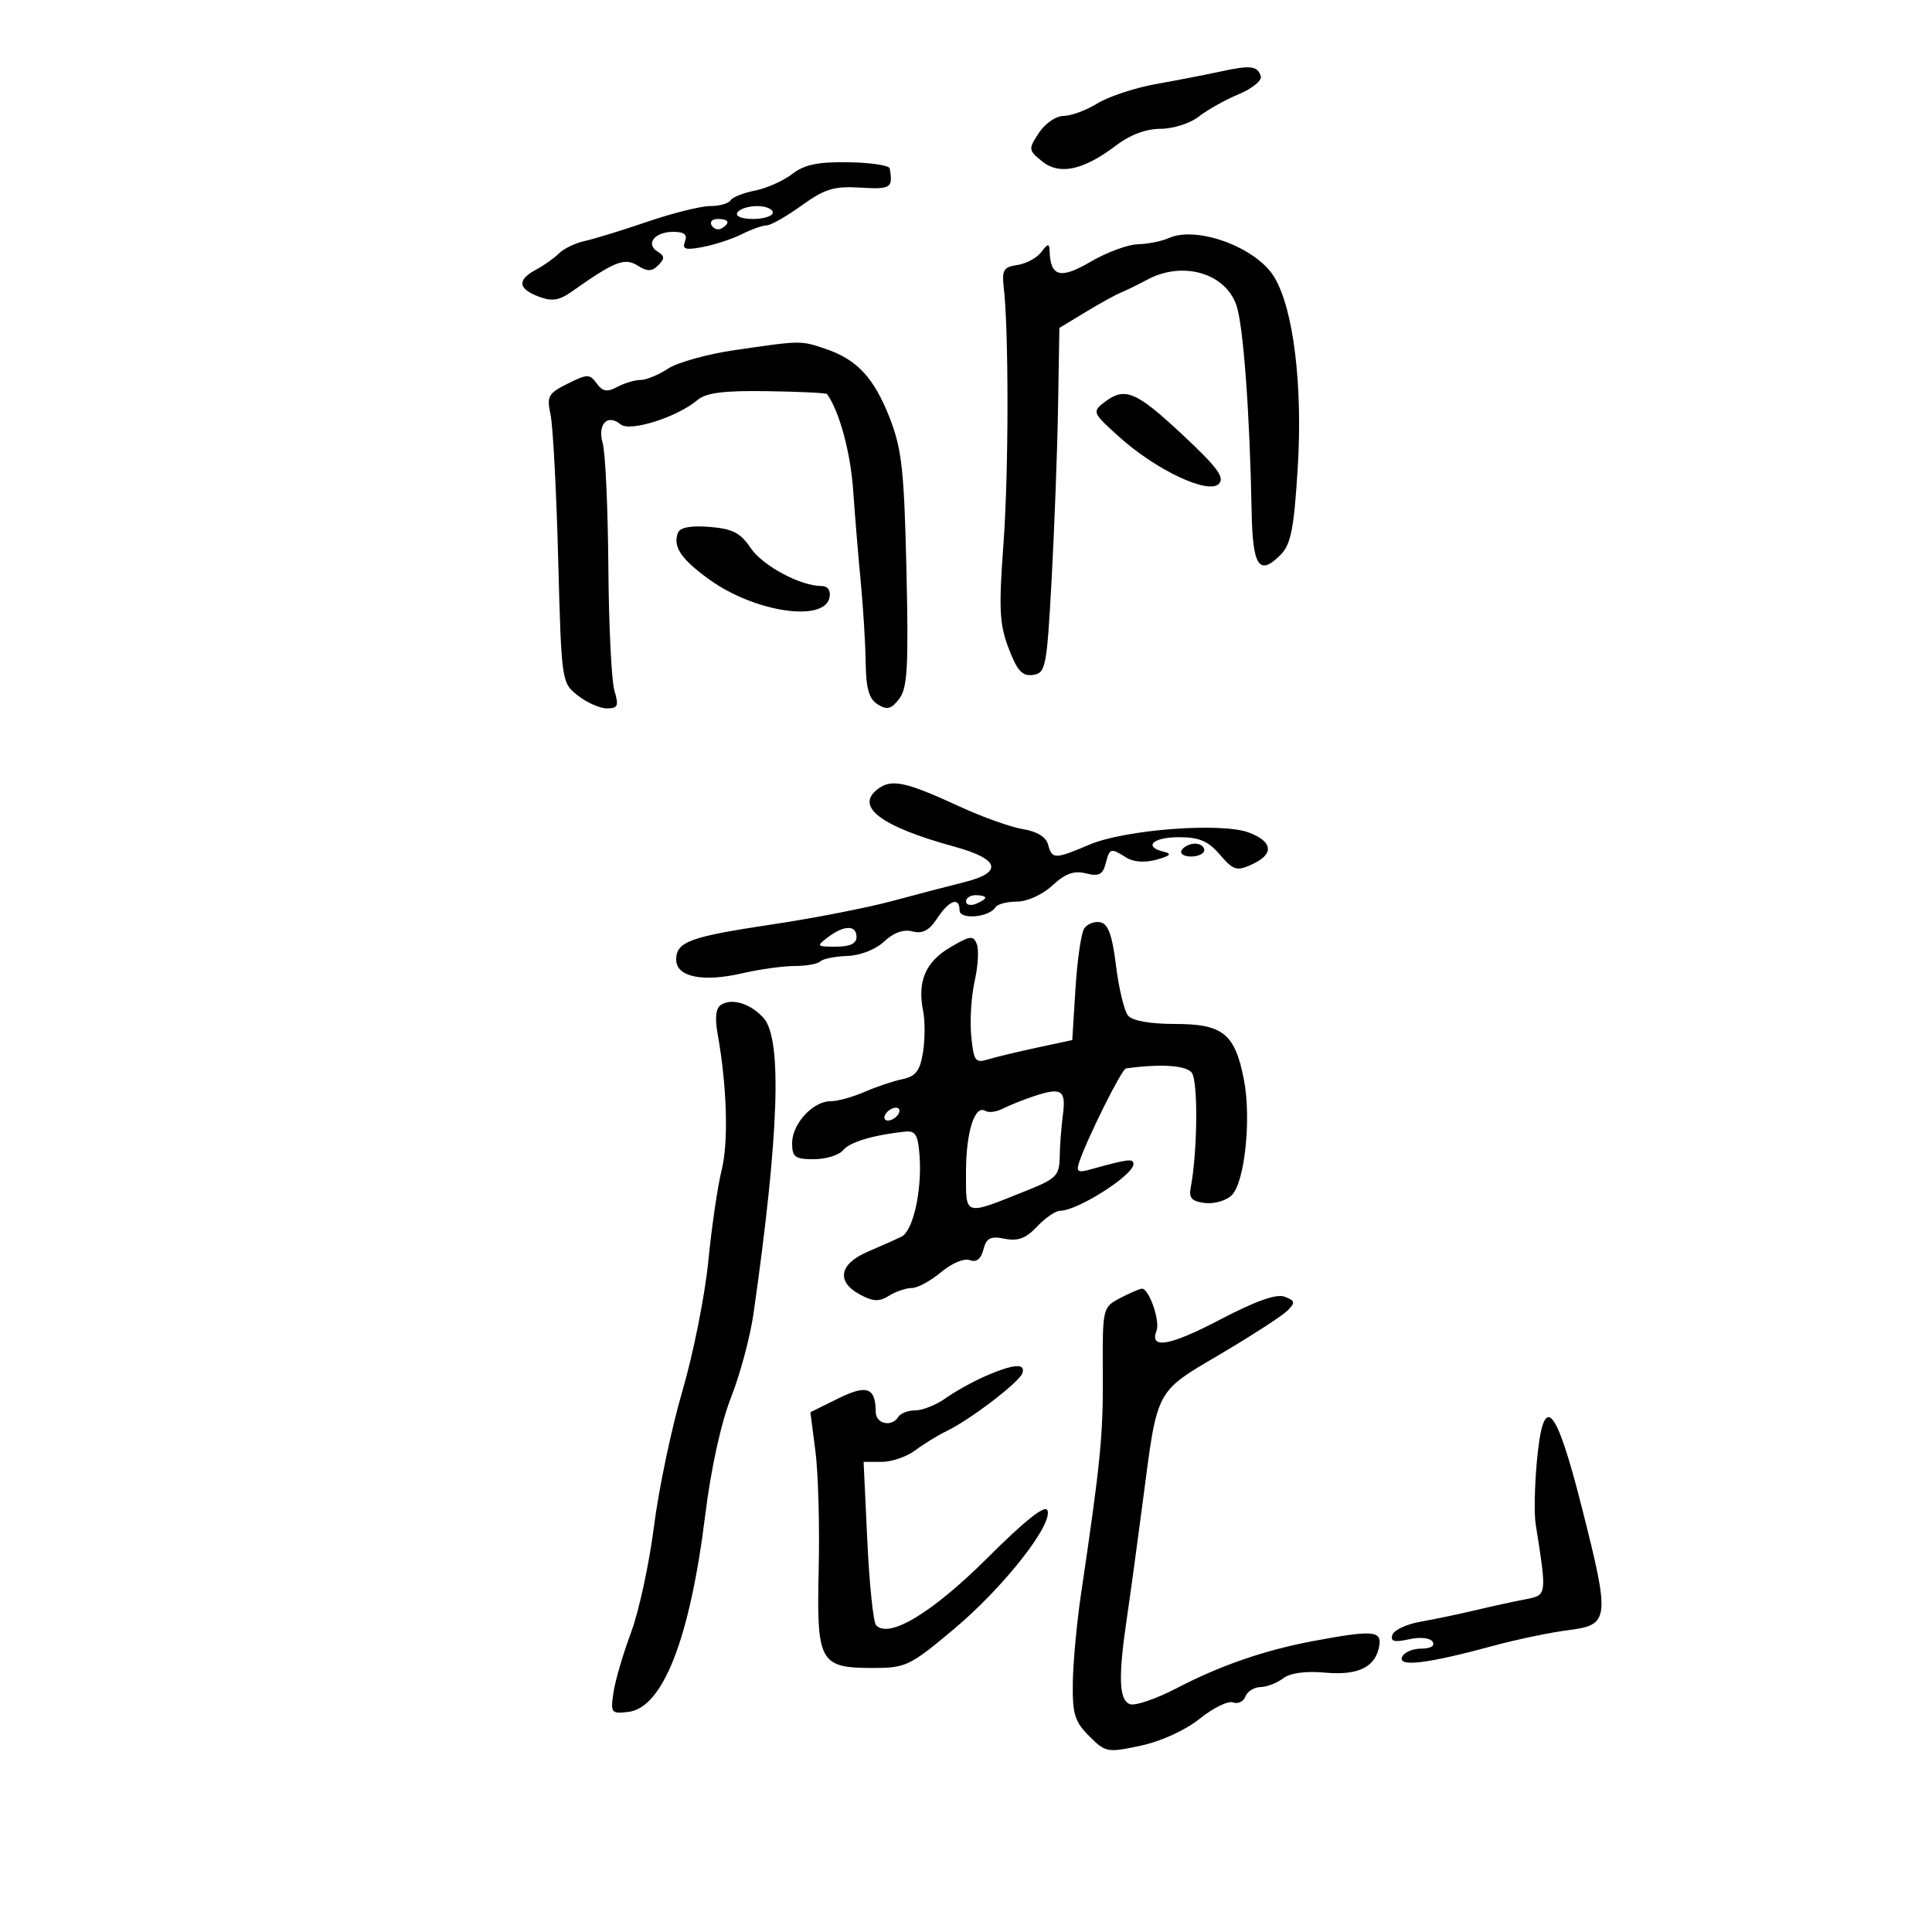 <svg xmlns="http://www.w3.org/2000/svg" width="300" height="300" viewBox="0 0 300 300" version="1.1">
	<path d="M 189.500 11.111 C 187.300 11.588, 182.811 12.460, 179.524 13.048 C 176.237 13.636, 172.134 14.990, 170.406 16.058 C 168.678 17.126, 166.315 18, 165.155 18 C 163.981 18, 162.282 19.166, 161.323 20.629 C 159.660 23.168, 159.677 23.320, 161.819 25.054 C 164.518 27.240, 168.251 26.436, 173.305 22.581 C 175.462 20.936, 177.965 20, 180.210 20 C 182.147 20, 184.810 19.151, 186.132 18.111 C 187.453 17.072, 190.253 15.503, 192.355 14.625 C 194.457 13.747, 195.996 12.488, 195.776 11.827 C 195.236 10.207, 194.204 10.090, 189.500 11.111 M 123 27.026 C 121.625 28.088, 119.033 29.242, 117.239 29.592 C 115.445 29.941, 113.731 30.626, 113.430 31.113 C 113.129 31.601, 111.702 32, 110.259 32 C 108.817 32, 104.456 33.087, 100.568 34.416 C 96.681 35.745, 92.294 37.095, 90.820 37.417 C 89.346 37.739, 87.537 38.606, 86.799 39.344 C 86.062 40.081, 84.456 41.221, 83.229 41.877 C 80.280 43.456, 80.413 44.827, 83.635 46.051 C 85.703 46.838, 86.811 46.671, 88.786 45.277 C 95.450 40.571, 96.974 39.967, 98.999 41.232 C 100.542 42.195, 101.215 42.185, 102.217 41.183 C 103.239 40.161, 103.219 39.753, 102.114 39.070 C 100.182 37.876, 101.657 36, 104.528 36 C 106.256 36, 106.775 36.423, 106.363 37.496 C 105.897 38.711, 106.420 38.872, 109.145 38.353 C 110.990 38.002, 113.715 37.104, 115.200 36.357 C 116.686 35.611, 118.412 35, 119.037 35 C 119.662 35, 122.105 33.613, 124.466 31.917 C 128.092 29.313, 129.515 28.881, 133.629 29.134 C 138.342 29.423, 138.686 29.196, 138.150 26.148 C 138.067 25.679, 135.188 25.250, 131.750 25.195 C 126.995 25.119, 124.902 25.557, 123 27.026 M 114.500 33 C 114.139 33.583, 115.156 34, 116.941 34 C 118.623 34, 120 33.550, 120 33 C 120 32.450, 118.902 32, 117.559 32 C 116.216 32, 114.840 32.450, 114.500 33 M 110.510 35.016 C 110.856 35.575, 111.557 35.774, 112.069 35.457 C 113.456 34.600, 113.198 34, 111.441 34 C 110.584 34, 110.165 34.457, 110.510 35.016 M 181.500 36.963 C 180.400 37.456, 178.230 37.891, 176.678 37.930 C 175.126 37.968, 171.820 39.193, 169.331 40.652 C 164.661 43.388, 163.109 42.984, 162.984 39 C 162.944 37.742, 162.734 37.767, 161.679 39.153 C 160.987 40.062, 159.314 40.962, 157.961 41.153 C 155.873 41.447, 155.553 41.954, 155.851 44.500 C 156.653 51.349, 156.636 73.306, 155.821 84.396 C 155.073 94.571, 155.190 96.929, 156.628 100.695 C 157.962 104.189, 158.742 105.037, 160.405 104.799 C 162.379 104.517, 162.546 103.661, 163.294 90 C 163.730 82.025, 164.180 69.970, 164.294 63.212 L 164.500 50.924 168.500 48.496 C 170.700 47.160, 173.175 45.792, 174 45.455 C 174.825 45.119, 176.694 44.203, 178.154 43.422 C 183.642 40.483, 190.237 42.374, 191.987 47.388 C 193.061 50.466, 194.067 64.080, 194.352 79.417 C 194.512 87.981, 195.512 89.488, 198.832 86.168 C 200.442 84.558, 200.916 82.188, 201.501 72.816 C 202.313 59.831, 200.856 47.937, 197.849 42.993 C 195.064 38.413, 185.847 35.013, 181.500 36.963 M 113.934 54.390 C 109.773 55.001, 105.176 56.288, 103.719 57.250 C 102.262 58.212, 100.350 59, 99.469 59 C 98.589 59, 96.961 59.486, 95.852 60.079 C 94.271 60.925, 93.581 60.809, 92.652 59.539 C 91.562 58.048, 91.204 58.052, 88.138 59.581 C 85.130 61.082, 84.874 61.544, 85.486 64.371 C 85.859 66.092, 86.393 76.162, 86.674 86.750 C 87.182 105.909, 87.196 106.009, 89.727 108 C 91.125 109.100, 93.161 110, 94.251 110 C 95.947 110, 96.114 109.603, 95.407 107.250 C 94.953 105.737, 94.529 97.075, 94.464 88 C 94.398 78.925, 94.006 70.312, 93.592 68.859 C 92.739 65.873, 94.321 64.192, 96.378 65.899 C 97.826 67.100, 105.148 64.780, 108.297 62.122 C 109.646 60.983, 112.358 60.638, 119.152 60.740 C 124.134 60.815, 128.308 61.016, 128.429 61.188 C 130.359 63.933, 132.062 70.211, 132.476 76.106 C 132.762 80.173, 133.298 86.650, 133.669 90.500 C 134.039 94.350, 134.378 99.925, 134.421 102.889 C 134.481 106.954, 134.944 108.551, 136.309 109.389 C 137.762 110.282, 138.416 110.107, 139.639 108.500 C 140.909 106.831, 141.093 103.521, 140.750 88.500 C 140.396 73.004, 140.036 69.723, 138.159 64.915 C 135.706 58.628, 133.068 55.802, 128.101 54.139 C 124.288 52.861, 124.371 52.860, 113.934 54.390 M 171.441 62.493 C 169.570 63.933, 169.655 64.126, 173.791 67.842 C 179.543 73.009, 187.594 76.806, 189.263 75.137 C 190.227 74.173, 189.022 72.547, 183.569 67.457 C 176.344 60.712, 174.655 60.021, 171.441 62.493 M 105.272 82.733 C 104.450 84.877, 105.731 86.792, 110.107 89.963 C 117.165 95.076, 128.067 96.700, 128.815 92.750 C 129.016 91.692, 128.532 91, 127.594 91 C 124.286 91, 118.411 87.848, 116.549 85.075 C 114.977 82.735, 113.737 82.101, 110.178 81.818 C 107.258 81.586, 105.593 81.896, 105.272 82.733 M 136.384 122.461 C 132.624 125.211, 136.726 128.330, 148.250 131.483 C 155.237 133.394, 155.805 135.474, 149.750 136.979 C 147.412 137.560, 142.350 138.884, 138.500 139.921 C 134.650 140.958, 126.325 142.582, 120 143.530 C 107.085 145.466, 105 146.229, 105 149.016 C 105 151.697, 109.101 152.551, 115.208 151.141 C 117.927 150.514, 121.618 150, 123.410 150 C 125.201 150, 126.990 149.676, 127.386 149.281 C 127.782 148.885, 129.663 148.507, 131.567 148.441 C 133.587 148.371, 135.972 147.436, 137.292 146.196 C 138.759 144.817, 140.305 144.267, 141.692 144.630 C 143.254 145.038, 144.288 144.490, 145.530 142.594 C 147.378 139.775, 149 139.198, 149 141.361 C 149 142.851, 153.602 142.454, 154.574 140.881 C 154.873 140.396, 156.376 140, 157.913 140 C 159.510 140, 161.867 138.926, 163.411 137.495 C 165.413 135.639, 166.762 135.153, 168.618 135.619 C 170.616 136.120, 171.235 135.818, 171.678 134.124 C 172.323 131.658, 172.428 131.626, 174.863 133.146 C 176.017 133.867, 177.774 133.993, 179.599 133.486 C 181.710 132.899, 182.024 132.568, 180.750 132.267 C 177.473 131.493, 178.986 130, 183.048 130 C 186.211 130, 187.606 130.593, 189.430 132.714 C 191.524 135.148, 192.035 135.305, 194.382 134.235 C 197.873 132.645, 197.689 130.699, 193.915 129.274 C 189.664 127.669, 174.680 128.809, 169.167 131.155 C 163.792 133.444, 163.349 133.444, 162.750 131.153 C 162.441 129.972, 161.030 129.104, 158.840 128.749 C 156.956 128.443, 152.508 126.853, 148.957 125.215 C 140.699 121.406, 138.489 120.922, 136.384 122.461 M 183.500 132 C 183.160 132.550, 183.809 133, 184.941 133 C 186.073 133, 187 132.550, 187 132 C 187 131.450, 186.352 131, 185.559 131 C 184.766 131, 183.840 131.450, 183.500 132 M 150 139.969 C 150 140.501, 150.675 140.678, 151.500 140.362 C 152.325 140.045, 153 139.609, 153 139.393 C 153 139.177, 152.325 139, 151.500 139 C 150.675 139, 150 139.436, 150 139.969 M 168.343 144.195 C 167.879 144.913, 167.275 149.100, 167 153.500 L 166.500 161.500 161 162.681 C 157.975 163.331, 154.538 164.157, 153.363 164.518 C 151.445 165.107, 151.184 164.730, 150.811 160.837 C 150.583 158.452, 150.822 154.633, 151.343 152.350 C 151.865 150.068, 152.017 147.486, 151.682 146.613 C 151.143 145.210, 150.660 145.268, 147.529 147.115 C 143.718 149.364, 142.427 152.386, 143.336 156.932 C 143.651 158.505, 143.644 161.419, 143.321 163.410 C 142.853 166.292, 142.201 167.140, 140.117 167.575 C 138.678 167.876, 136.022 168.770, 134.216 169.561 C 132.410 170.352, 130.047 171, 128.966 171 C 126.224 171, 123 174.512, 123 177.500 C 123 179.673, 123.441 180, 126.378 180 C 128.235 180, 130.275 179.374, 130.910 178.609 C 131.972 177.329, 135.502 176.265, 140.500 175.719 C 142.163 175.537, 142.549 176.175, 142.791 179.500 C 143.184 184.901, 141.779 191.153, 139.975 192.036 C 139.164 192.433, 136.813 193.480, 134.750 194.362 C 130.301 196.267, 129.809 199.025, 133.562 201.033 C 135.587 202.117, 136.527 202.152, 138.048 201.202 C 139.107 200.541, 140.702 200, 141.592 200 C 142.483 200, 144.526 198.894, 146.133 197.542 C 147.783 196.153, 149.721 195.340, 150.587 195.672 C 151.609 196.064, 152.313 195.518, 152.702 194.033 C 153.175 192.223, 153.794 191.909, 156.015 192.353 C 158.067 192.763, 159.318 192.291, 161.047 190.450 C 162.313 189.102, 163.931 188, 164.644 188 C 167.325 188, 176 182.476, 176 180.769 C 176 179.851, 175.248 179.945, 169.235 181.613 C 167.345 182.137, 167.076 181.932, 167.609 180.371 C 168.906 176.573, 174.188 165.997, 174.833 165.907 C 180.161 165.162, 184.094 165.408, 185.039 166.547 C 186.060 167.778, 185.963 178.811, 184.881 184.500 C 184.588 186.036, 185.109 186.571, 187.124 186.804 C 188.568 186.972, 190.434 186.423, 191.273 185.585 C 193.280 183.577, 194.323 173.732, 193.165 167.714 C 191.781 160.520, 189.916 159, 182.467 159 C 178.586 159, 175.840 158.512, 175.167 157.702 C 174.575 156.987, 173.732 153.506, 173.295 149.965 C 172.704 145.177, 172.075 143.446, 170.843 143.208 C 169.932 143.033, 168.807 143.477, 168.343 144.195 M 128.559 145.532 C 126.721 146.922, 126.788 147, 129.809 147 C 131.979 147, 133 146.520, 133 145.500 C 133 143.611, 131.080 143.625, 128.559 145.532 M 111.988 156.008 C 111.146 156.528, 110.974 157.996, 111.447 160.635 C 112.887 168.670, 113.141 177.381, 112.061 181.672 C 111.445 184.117, 110.513 190.479, 109.989 195.809 C 109.465 201.139, 107.652 210.225, 105.960 216 C 104.268 221.775, 102.285 231.225, 101.552 237 C 100.820 242.775, 99.214 250.200, 97.984 253.500 C 96.753 256.800, 95.525 260.998, 95.255 262.828 C 94.790 265.976, 94.914 266.138, 97.549 265.828 C 102.935 265.194, 107.130 254.465, 109.511 235.233 C 110.404 228.020, 111.957 220.948, 113.520 216.979 C 114.923 213.416, 116.489 207.575, 117 204 C 120.975 176.197, 121.482 161.295, 118.563 158.069 C 116.550 155.845, 113.698 154.951, 111.988 156.008 M 160.500 170.230 C 158.850 170.783, 156.694 171.648, 155.709 172.152 C 154.724 172.655, 153.510 172.815, 153.009 172.506 C 151.359 171.486, 150 175.773, 150 182.002 C 150 188.958, 149.548 188.823, 159.500 184.840 C 164.004 183.038, 164.505 182.525, 164.549 179.670 C 164.575 177.926, 164.800 174.963, 165.049 173.084 C 165.556 169.247, 164.817 168.783, 160.500 170.230 M 137.500 173 C 137.160 173.550, 137.332 174, 137.882 174 C 138.432 174, 139.160 173.550, 139.500 173 C 139.840 172.450, 139.668 172, 139.118 172 C 138.568 172, 137.840 172.450, 137.500 173 M 173.843 201.616 C 171.223 203.001, 171.186 203.165, 171.248 213.285 C 171.307 222.891, 170.891 227.096, 167.862 247.500 C 167.209 251.900, 166.635 258.078, 166.587 261.228 C 166.512 266.145, 166.873 267.329, 169.131 269.587 C 171.669 272.123, 171.953 272.176, 177.131 271.069 C 180.304 270.391, 184.054 268.675, 186.300 266.873 C 188.391 265.196, 190.716 264.061, 191.468 264.349 C 192.219 264.638, 193.083 264.227, 193.386 263.437 C 193.689 262.647, 194.739 261.986, 195.719 261.968 C 196.698 261.951, 198.284 261.341, 199.241 260.614 C 200.346 259.776, 202.723 259.450, 205.741 259.725 C 210.942 260.199, 213.647 258.844, 214.181 255.500 C 214.546 253.211, 213.079 253.111, 204 254.806 C 196.387 256.228, 189.527 258.593, 182.697 262.151 C 179.506 263.813, 176.243 264.924, 175.447 264.618 C 173.740 263.963, 173.620 260.459, 174.988 251.193 C 175.532 247.512, 176.651 239.325, 177.474 233 C 179.757 215.467, 179.332 216.269, 189.542 210.239 C 194.442 207.345, 199.104 204.324, 199.903 203.526 C 201.172 202.256, 201.119 201.983, 199.481 201.354 C 198.206 200.865, 194.987 202.008, 189.399 204.936 C 181.631 209.005, 178.466 209.555, 179.584 206.640 C 180.182 205.083, 178.370 199.956, 177.275 200.106 C 176.849 200.164, 175.304 200.844, 173.843 201.616 M 153.017 213.680 C 151.101 214.514, 148.331 216.052, 146.862 217.098 C 145.393 218.144, 143.275 219, 142.155 219 C 141.035 219, 139.840 219.450, 139.500 220 C 138.478 221.654, 136.001 221.126, 135.985 219.250 C 135.951 215.424, 134.612 214.948, 130.124 217.168 L 125.837 219.290 126.624 225.395 C 127.056 228.753, 127.282 236.945, 127.127 243.601 C 126.787 258.138, 127.257 259, 135.530 259 C 140.651 259, 141.271 258.704, 148.066 253.012 C 155.776 246.555, 163.505 236.758, 162.649 234.528 C 162.296 233.607, 159.197 236.063, 153.310 241.931 C 144.774 250.439, 138.007 254.524, 136.035 252.358 C 135.605 251.886, 134.994 245.988, 134.676 239.250 L 134.099 227 136.914 227 C 138.463 227, 140.803 226.195, 142.115 225.210 C 143.427 224.226, 145.625 222.876, 147 222.211 C 150.706 220.418, 158.295 214.614, 158.761 213.217 C 159.288 211.636, 157.351 211.793, 153.017 213.680 M 238.651 226.846 C 238.296 230.661, 238.209 235.068, 238.456 236.641 C 240.224 247.885, 240.253 247.689, 236.741 248.363 C 234.959 248.705, 231.475 249.467, 229 250.057 C 226.525 250.647, 222.737 251.438, 220.581 251.815 C 218.426 252.192, 216.460 253.110, 216.213 253.855 C 215.871 254.886, 216.487 255.052, 218.786 254.547 C 220.559 254.158, 222.080 254.321, 222.464 254.941 C 222.856 255.576, 222.136 256, 220.666 256 C 219.317 256, 217.985 256.597, 217.705 257.327 C 217.102 258.898, 221.709 258.319, 232 255.529 C 235.575 254.560, 240.750 253.482, 243.500 253.133 C 249.957 252.315, 250.046 251.512, 245.606 234 C 241.540 217.959, 239.657 216.022, 238.651 226.846" stroke="none" fill="black" fill-rule="evenodd"/>
</svg>